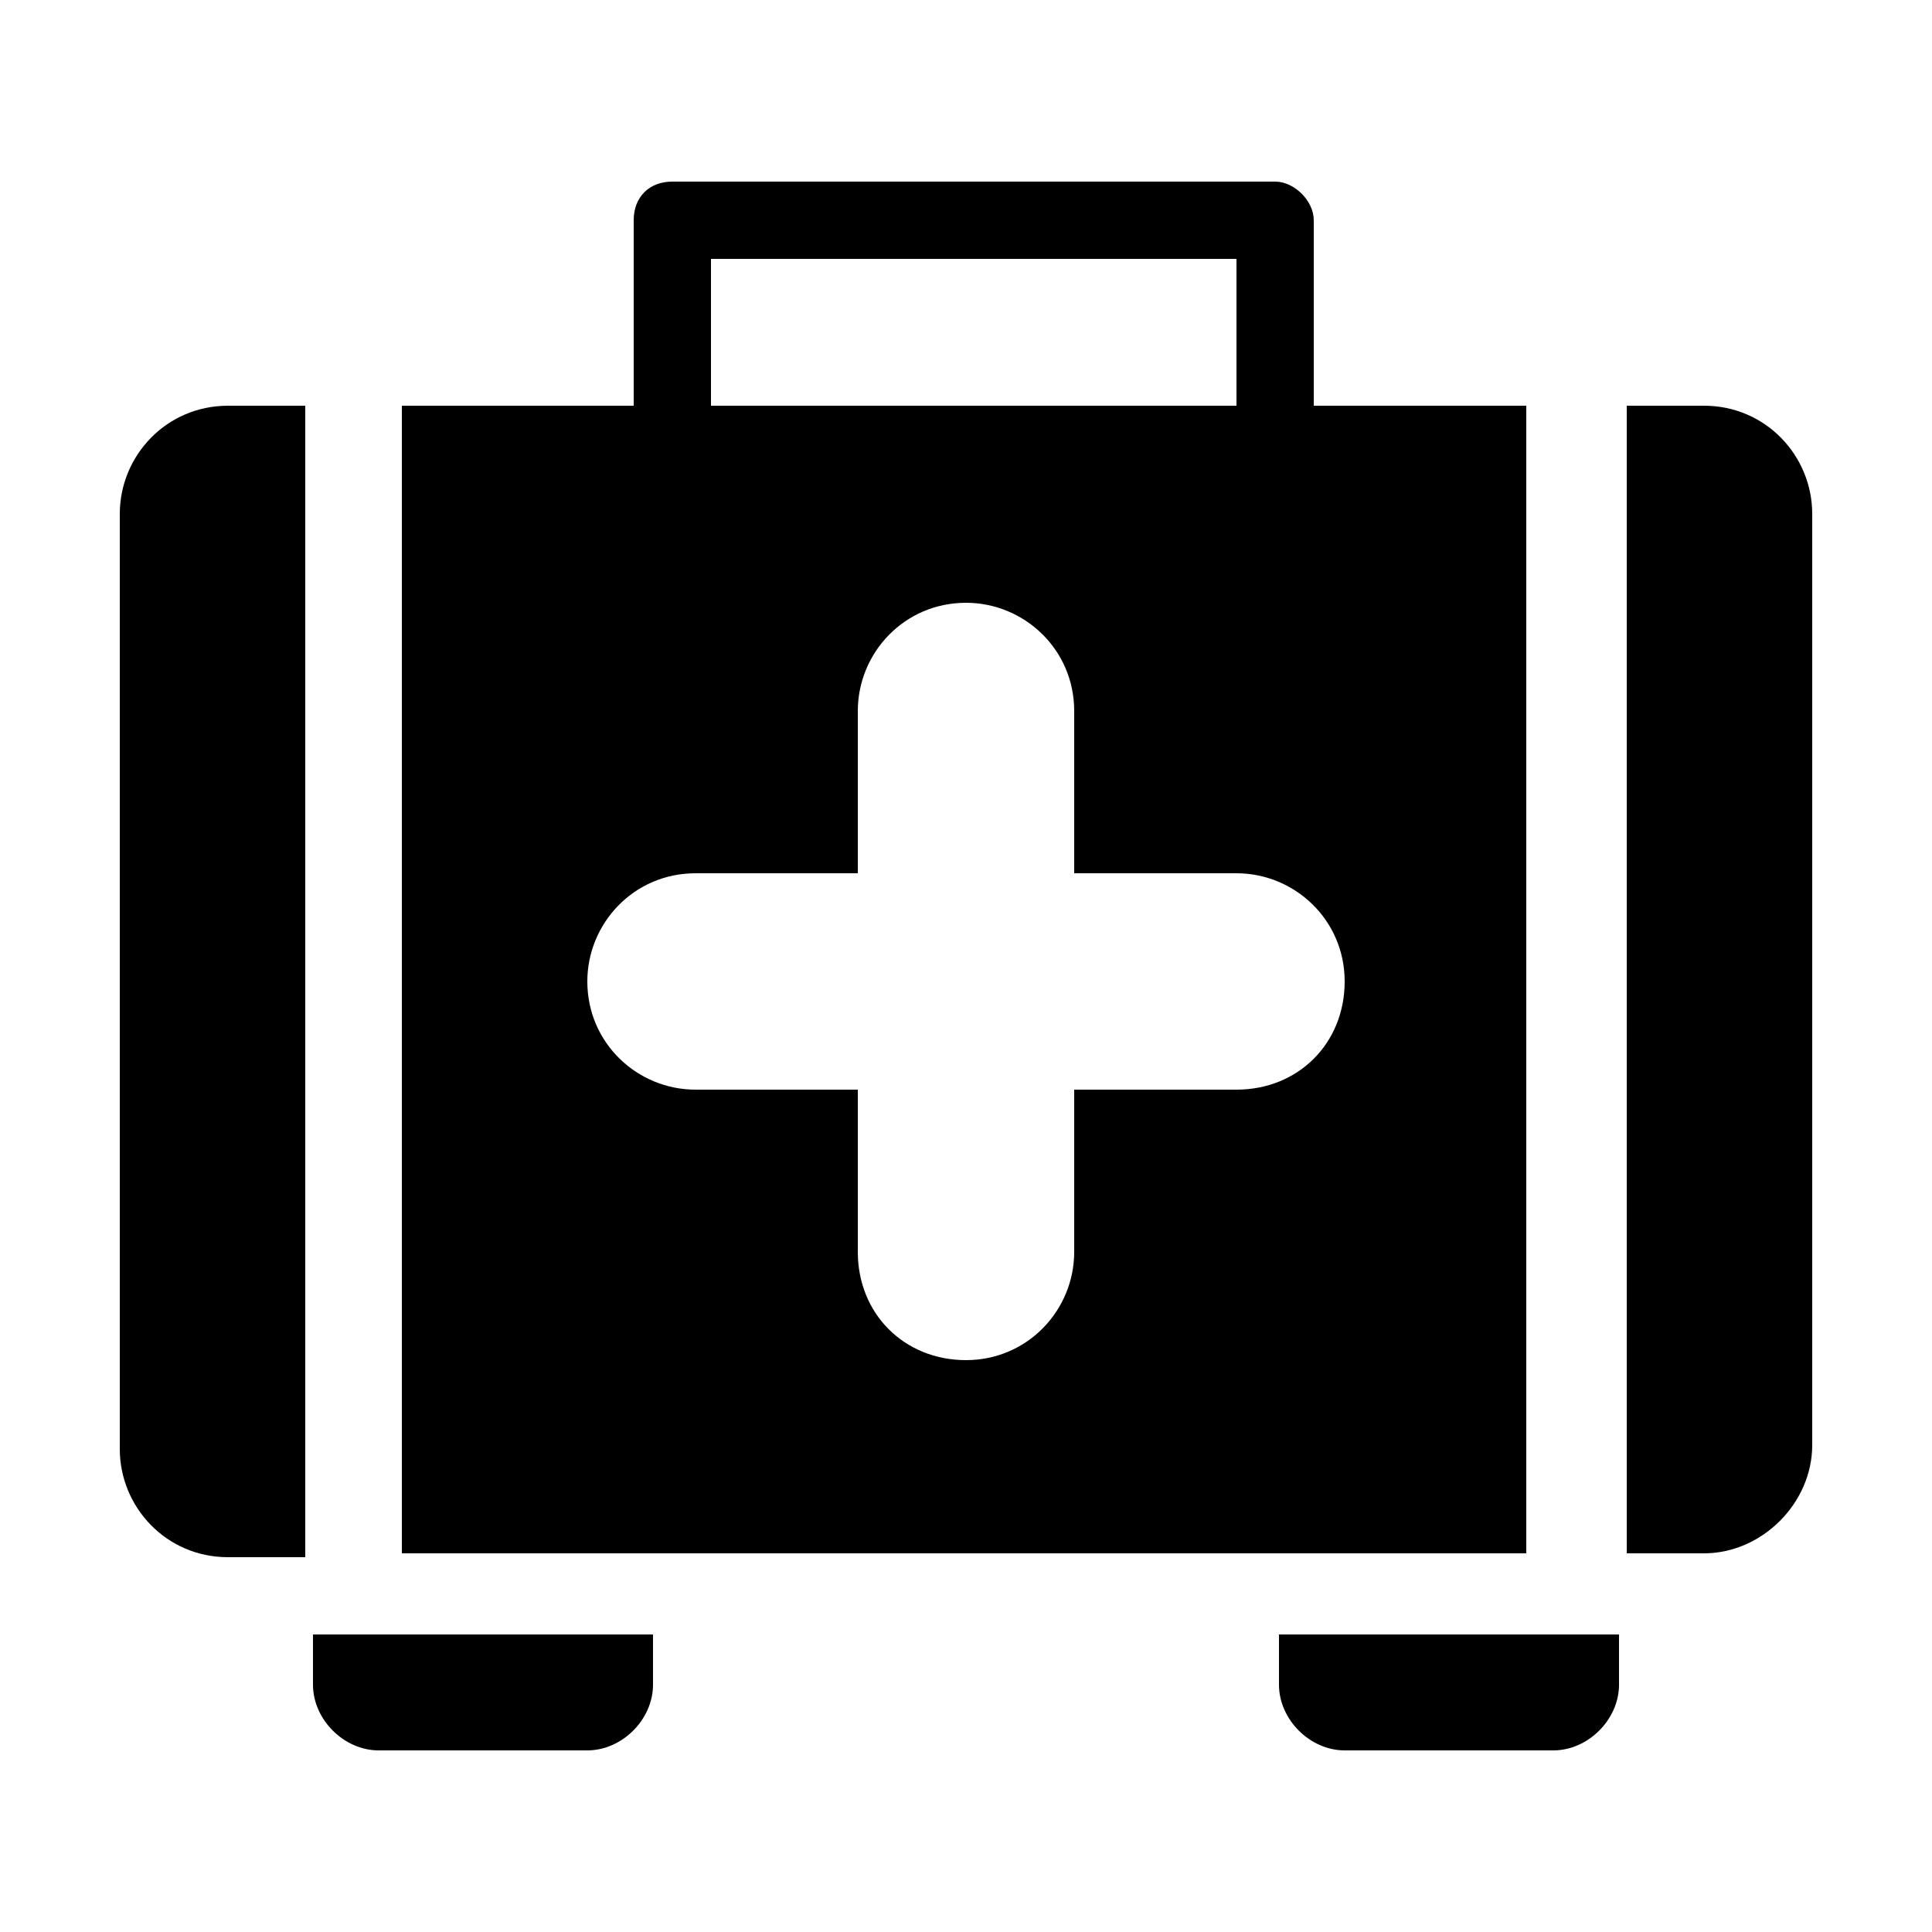 <svg xmlns="http://www.w3.org/2000/svg" enable-background="new 0 0 50 50" viewBox="0 0 50 50"><path d="M3.1 13.3v24.2c0 1.5 1.2 2.8 2.8 2.8h2V10.5h-2C4.3 10.5 3.1 11.8 3.1 13.3zM44.1 10.5h-2v29.7h2c1.5 0 2.8-1.3 2.8-2.8V13.3C46.9 11.8 45.7 10.5 44.1 10.5zM8.1 43.6c0 .9.8 1.7 1.7 1.7h5.4c.9 0 1.7-.8 1.7-1.7v-1.3H8.1V43.6zM33.1 43.6c0 .9.8 1.7 1.7 1.7h5.4c.9 0 1.7-.8 1.7-1.7v-1.3h-8.8V43.6zM33 4.7H17.4c-.6 0-1 .4-1 1v4.8h-6v29.7h29.1V10.5H34V5.7C34 5.2 33.5 4.7 33 4.7zM18.4 6.7H32v3.8H18.4V6.7zM34 27.4c-.5.5-1.2.8-2 .8h-4.2v4.2c0 1.5-1.2 2.8-2.8 2.8-.8 0-1.5-.3-2-.8s-.8-1.2-.8-2v-4.2H18c-1.5 0-2.8-1.2-2.8-2.8 0-1.5 1.2-2.8 2.8-2.8h4.2v-4.2c0-1.5 1.2-2.8 2.8-2.8 1.5 0 2.8 1.2 2.8 2.8v4.2H32c1.5 0 2.8 1.2 2.8 2.8C34.8 26.2 34.5 26.9 34 27.4z"/></svg>